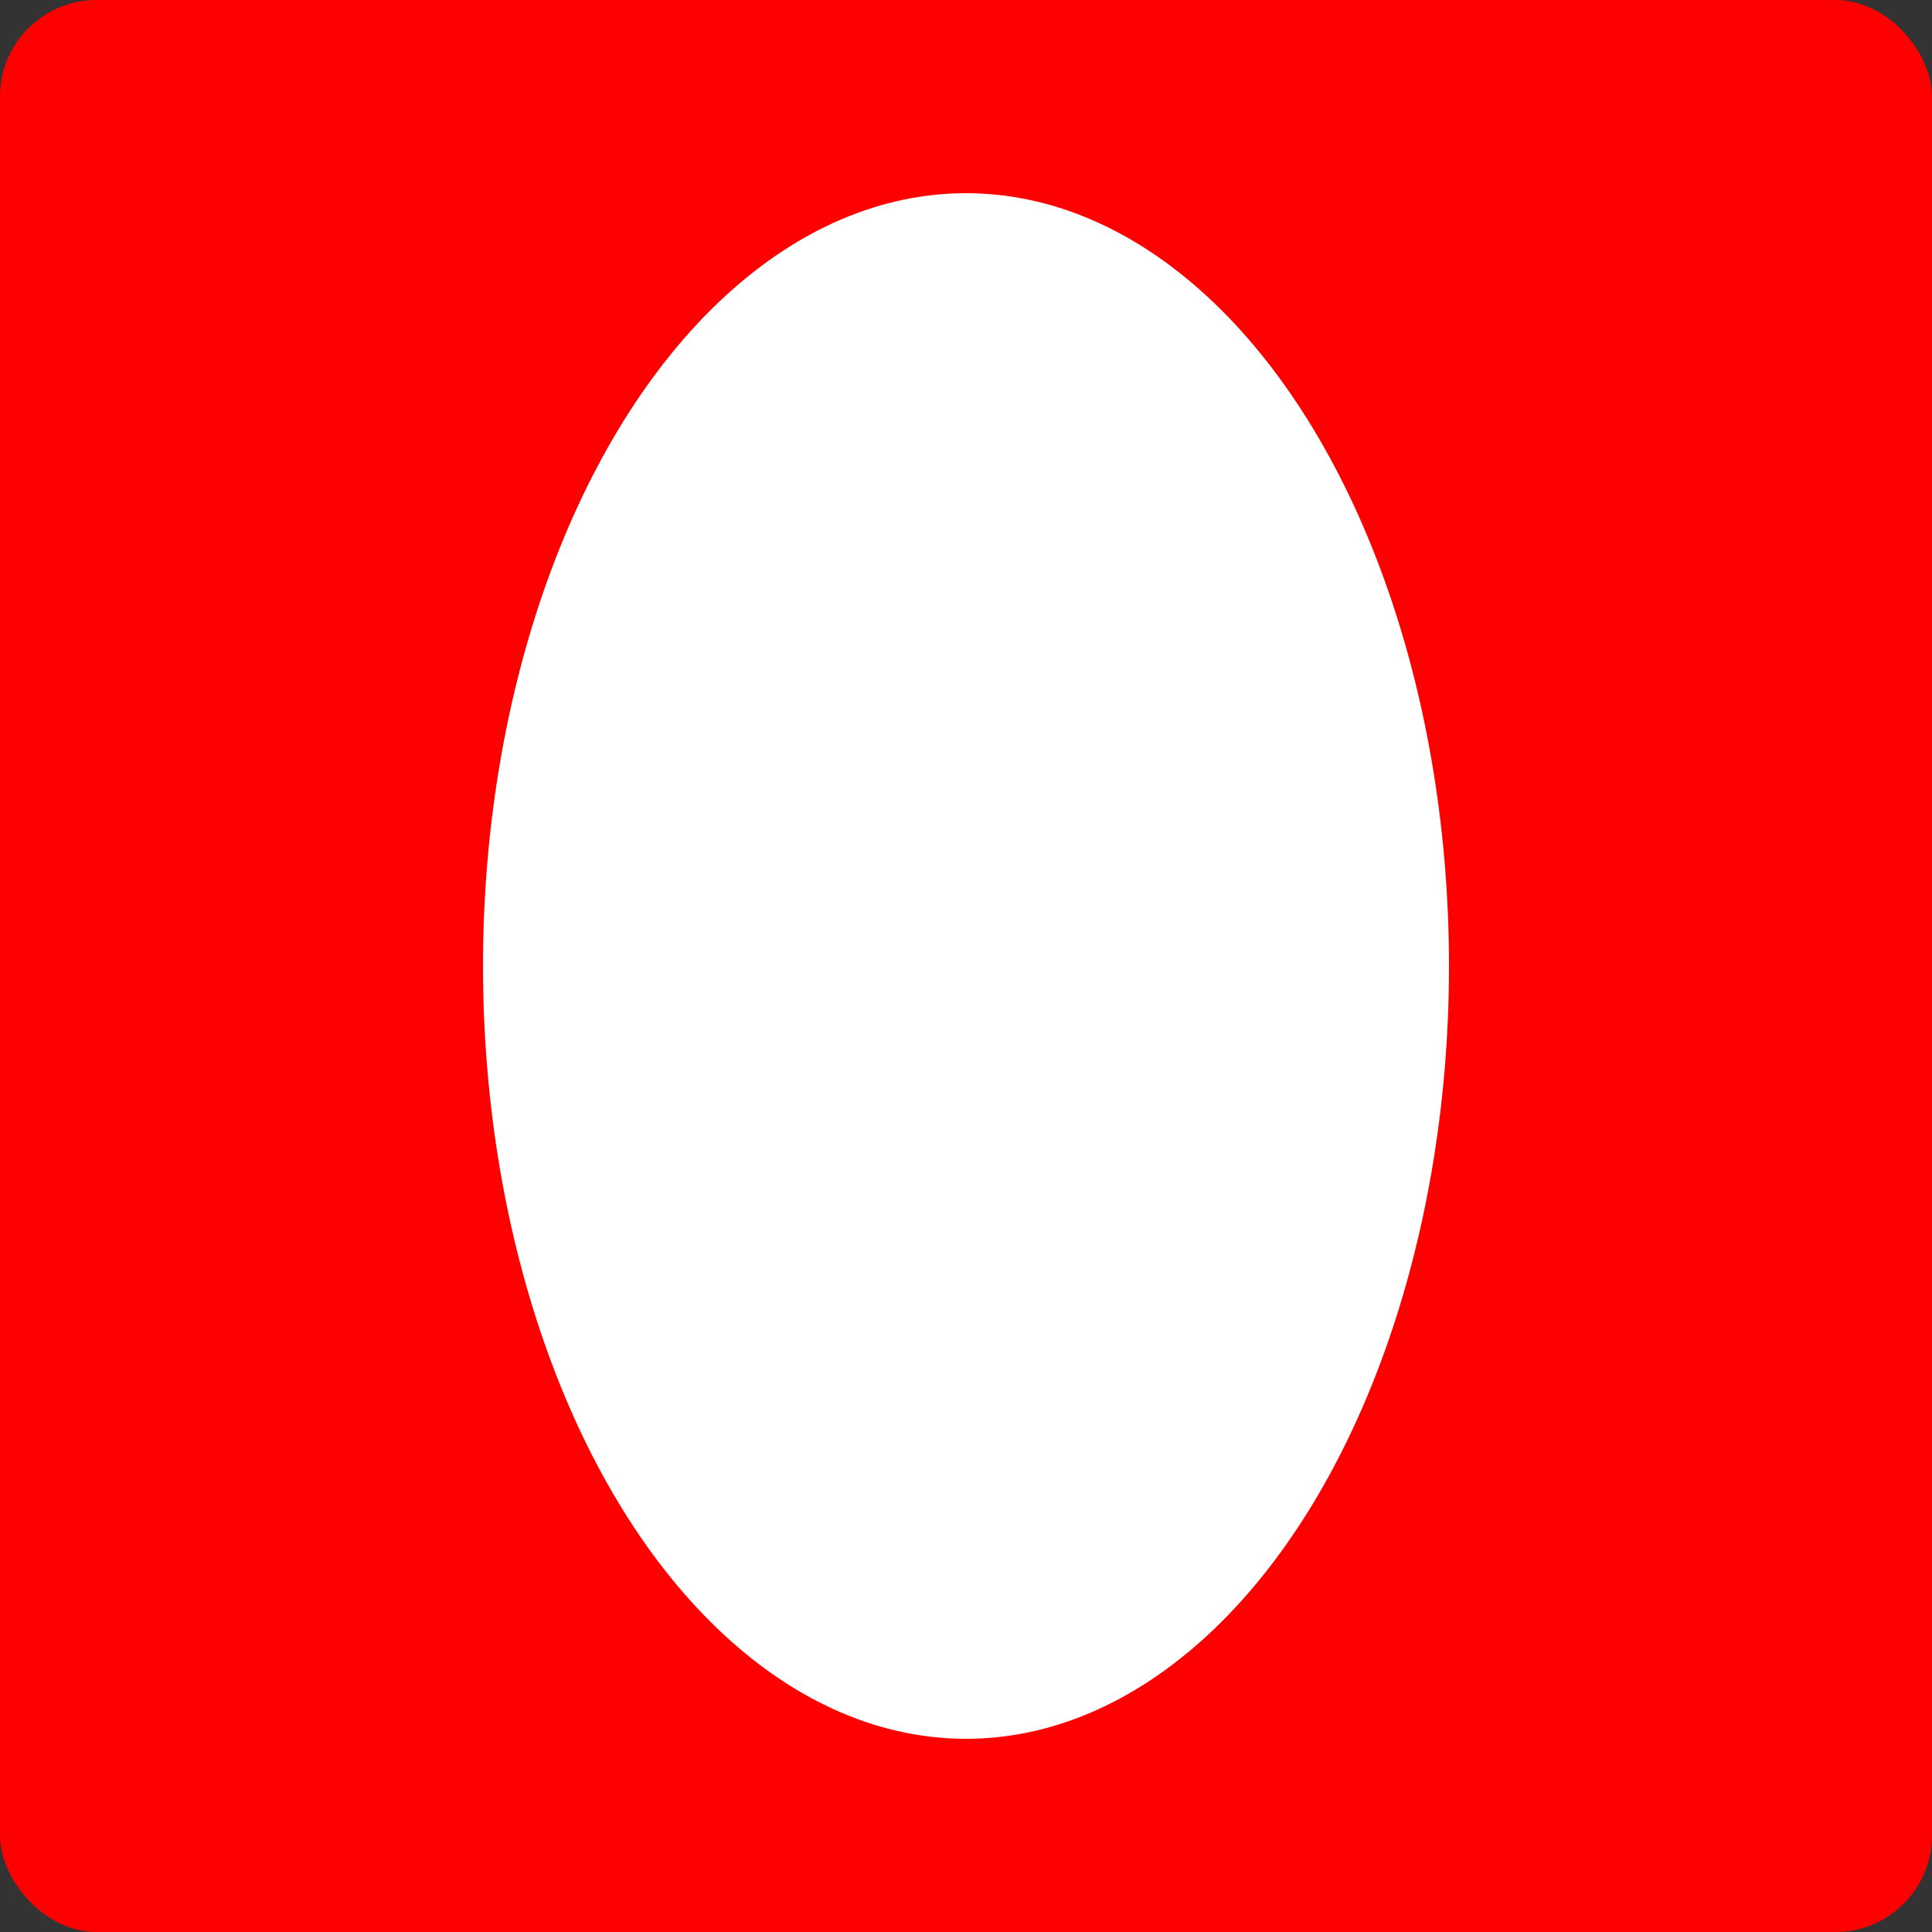 <svg xmlns="http://www.w3.org/2000/svg" width="200" height="200">
    <rect width="100%" height="100%" fill="#333333" stroke="none"/>
    <rect x="0" y="0" width="100%" height="100%" fill="red" rx="10" ry="10"></rect>
    <ellipse rx="50" ry="80" cx="100" cy="100" fill="#fff"></ellipse>
    Your browser does not support SVG
</svg>
